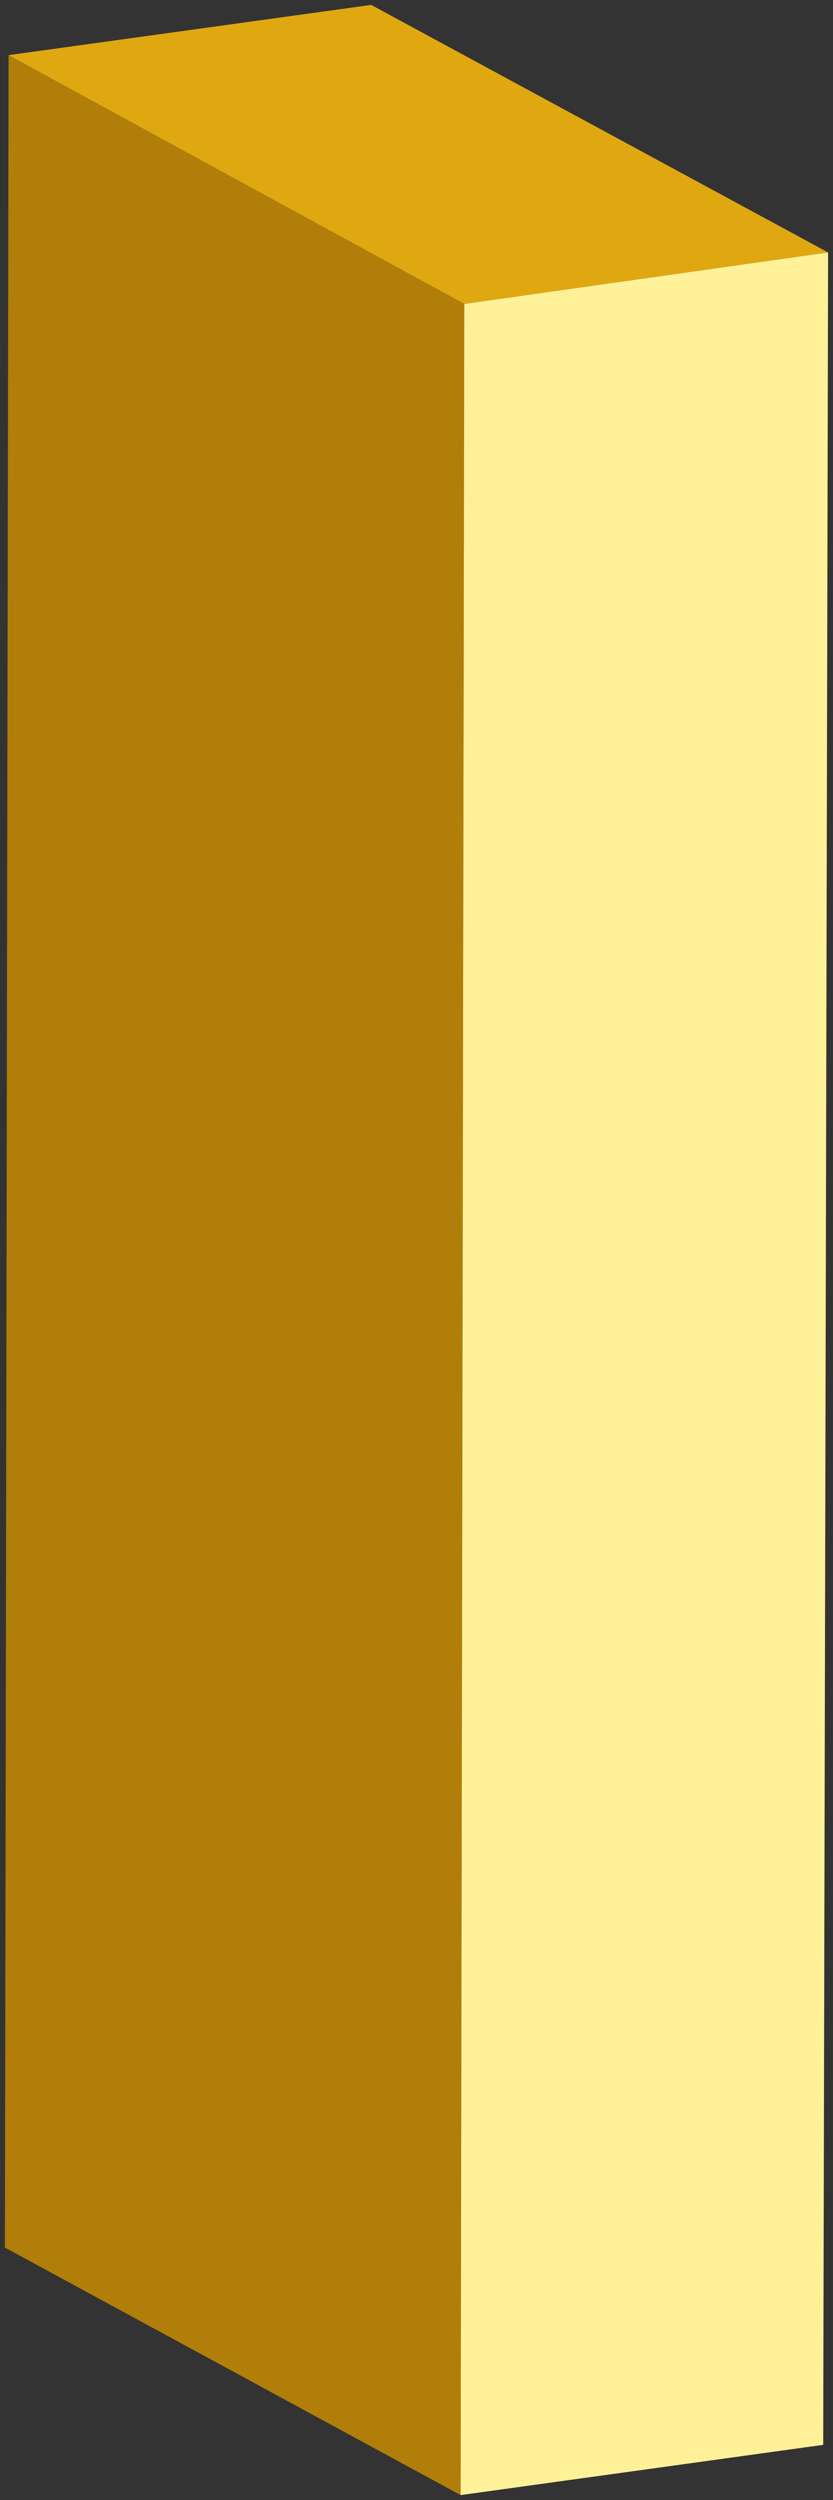 <?xml version="1.0" encoding="UTF-8"?>
<svg width="68px" height="204px" viewBox="0 0 68 204" version="1.1" xmlns="http://www.w3.org/2000/svg" xmlns:xlink="http://www.w3.org/1999/xlink">
    <rect x="0" y="0" width="68" height="204" fill="#333333" stroke="none"/>
    <!-- Generator: Sketch 51.1 (57501) - http://www.bohemiancoding.com/sketch -->
    <title>XMLID_920_</title>
    <desc>Created with Sketch.</desc>
    <defs></defs>
    <g id="Page-1" stroke="none" stroke-width="1" fill="none" fill-rule="evenodd">
        <g id="XMLID_613_" transform="translate(-595, -298)" fill-rule="nonzero">
            <g id="XMLID_920_" transform="translate(595, 298)">
                <g id="XMLID_925_" transform="translate(0, 4)" fill="#B07E09">
                    <polygon id="XMLID_926_" points="37.6 199.6 0.4 179.4 0.7 0.5 37.9 20.8"></polygon>
                </g>
                <g id="XMLID_923_" fill="#E0A810">
                    <polygon id="XMLID_924_" points="37.9 24.8 0.7 4.5 30.3 0.4 67.6 20.6"></polygon>
                </g>
                <g id="XMLID_921_" transform="translate(37, 20)" fill="#FFF197">
                    <polygon id="XMLID_922_" points="30.6 0.6 30.2 179.5 0.6 183.6 0.9 4.8"></polygon>
                </g>
            </g>
        </g>
    </g>
</svg>